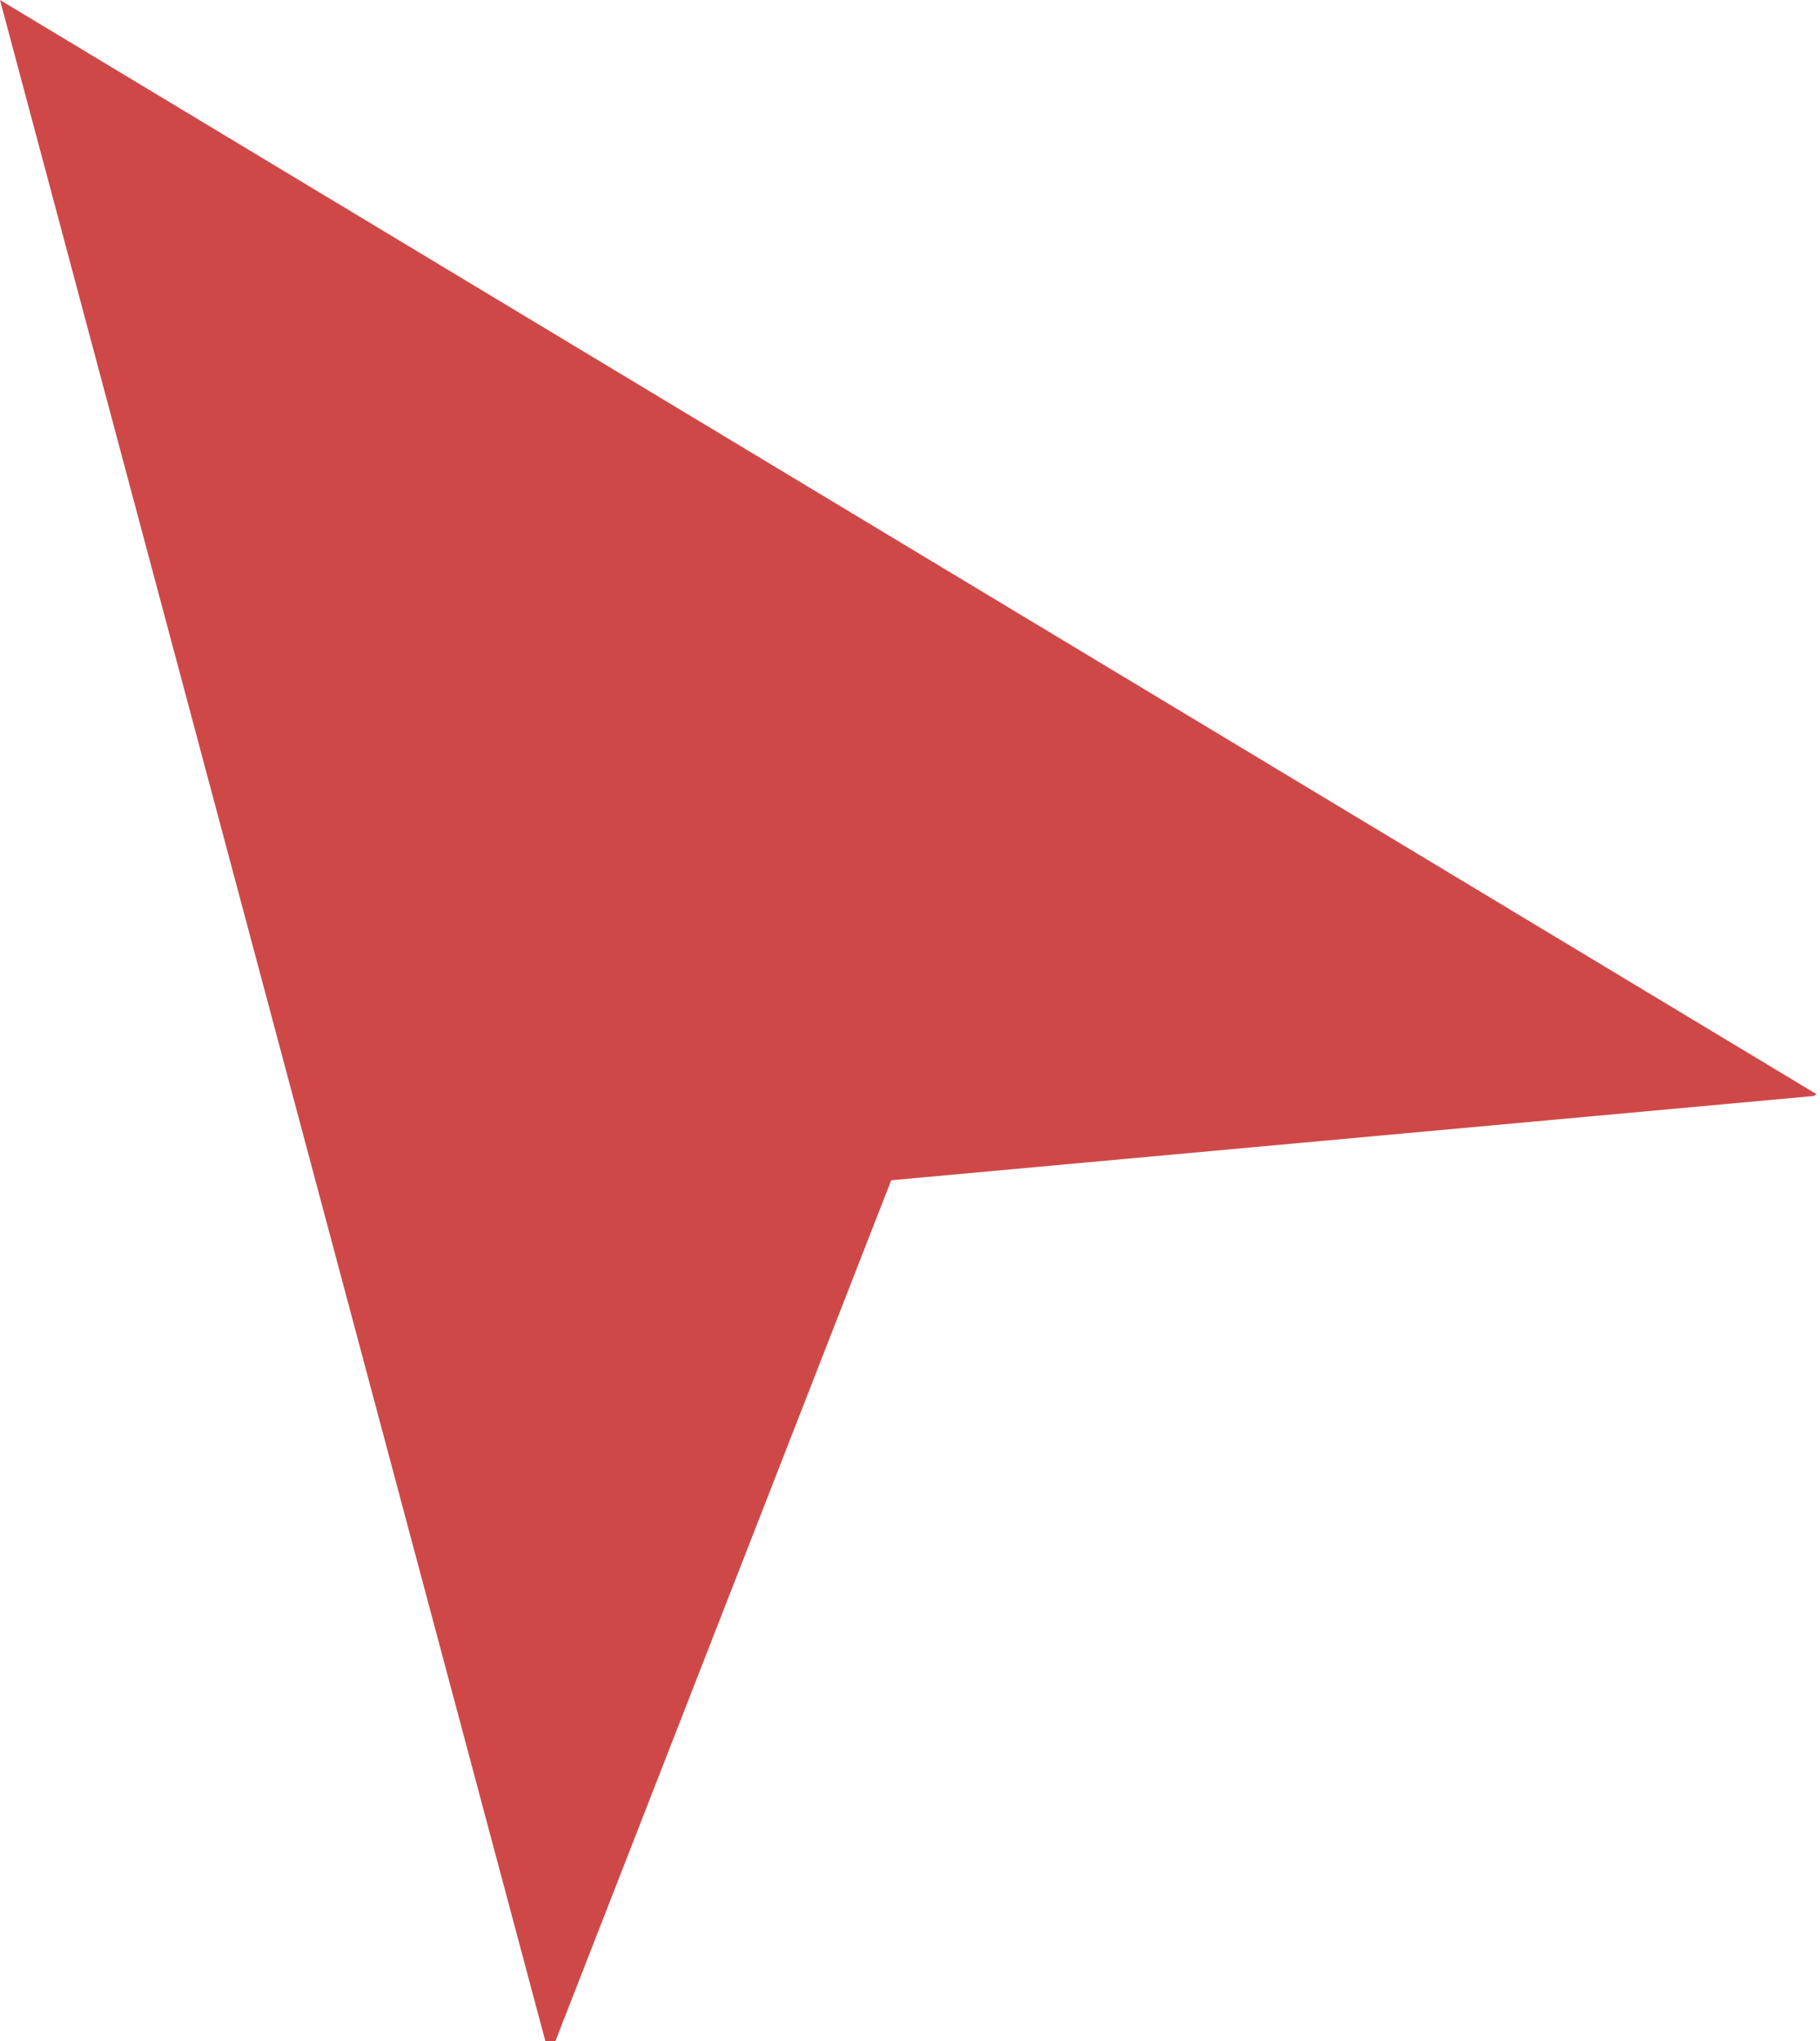<svg width="33" height="37" viewBox="0 0 33 37" fill="none" xmlns="http://www.w3.org/2000/svg">
<path fill-rule="evenodd" clip-rule="evenodd" d="M32.935 19.834L0 0L9.926 37.143L10.053 37.047L16.159 21.396L32.89 19.868L32.935 19.834Z" fill="#CF4848"/>
</svg>
